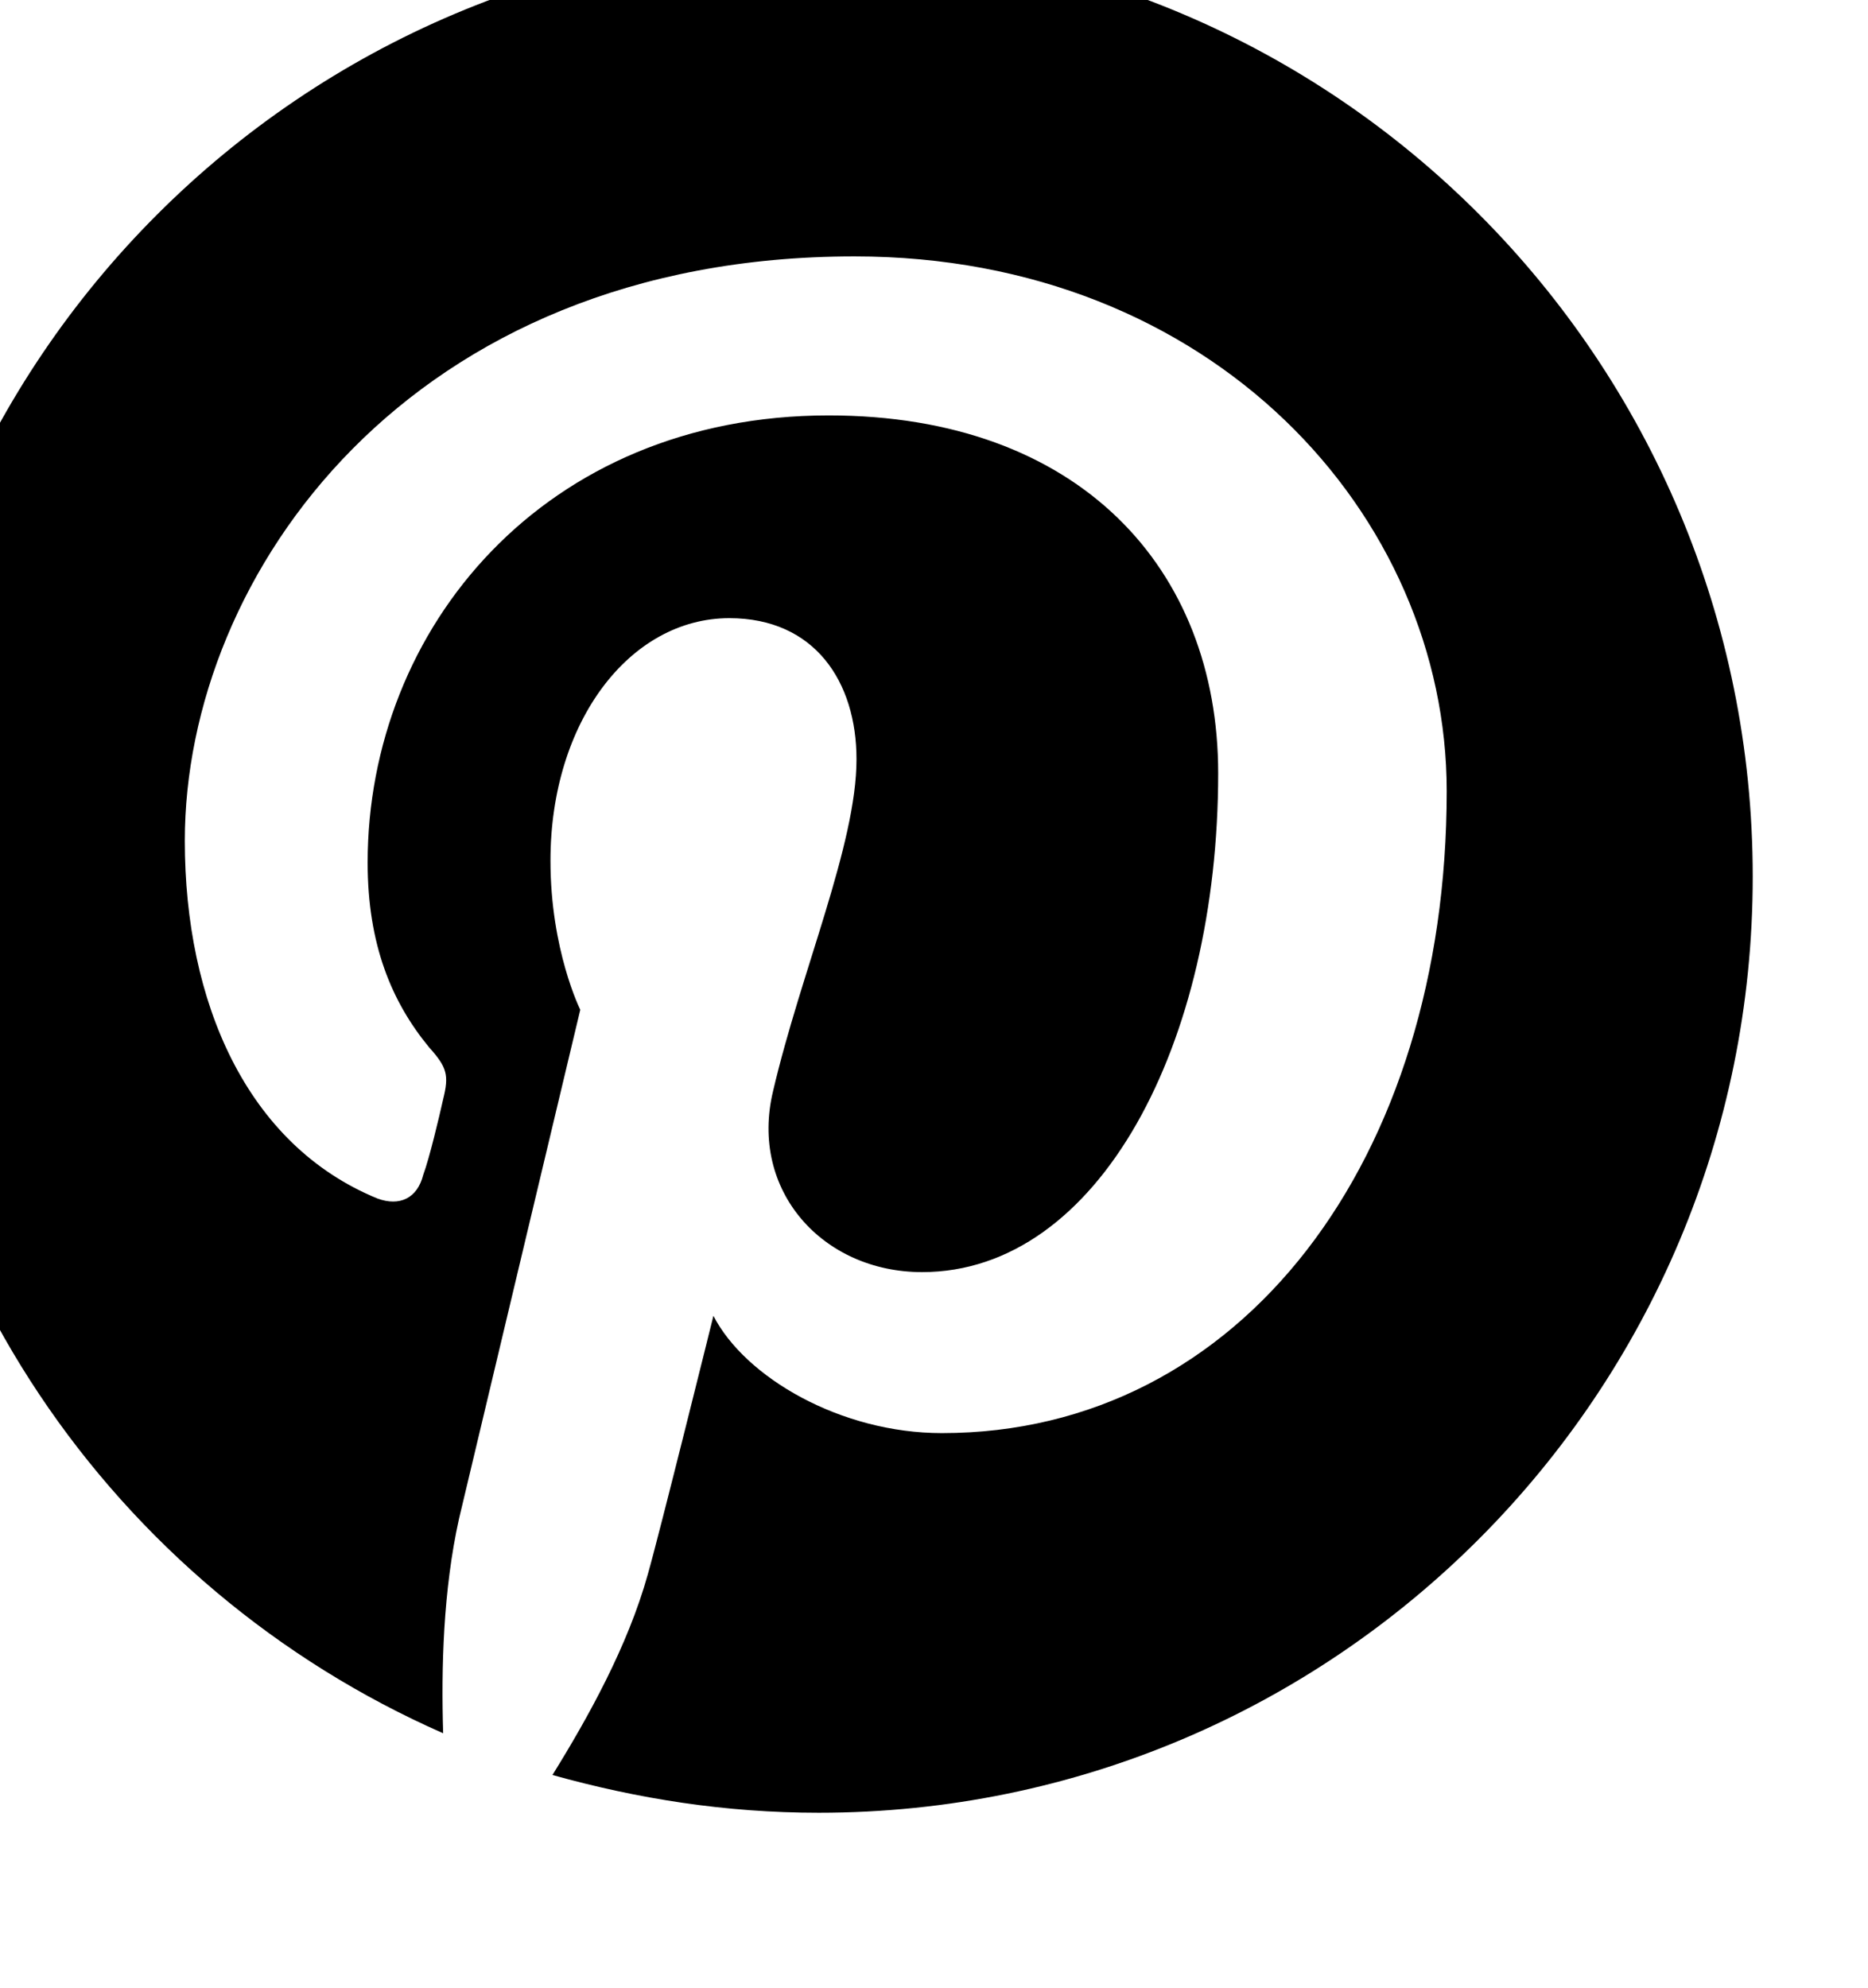 <?xml version="1.0" encoding="utf-8"?>
<!-- Generated by IcoMoon.io -->
<!DOCTYPE svg PUBLIC "-//W3C//DTD SVG 1.1//EN" "http://www.w3.org/Graphics/SVG/1.1/DTD/svg11.dtd">
<svg version="1.1" xmlns="http://www.w3.org/2000/svg" xmlns:xlink="http://www.w3.org/1999/xlink" width="94" height="100" viewBox="0 0 94 100">
<path d="M41.2-3c-26 0-47.1 21.1-47.1 47.1 0 19.3 11.6 35.8 28.2 43.1-0.1-3.3 0-7.2 0.8-10.8 0.9-3.8 6.1-25.6 6.1-25.6s-1.5-3-1.5-7.5c0-7 4-12.2 9-12.2 4.3 0 6.4 3.2 6.4 7.1 0 4.3-2.8 10.7-4.2 16.7-1.2 5 2.5 9.1 7.5 9.1 8.9 0 14.9-11.5 14.9-25.1 0-10.3-7-18-19.6-18-14.3 0-23.2 10.7-23.2 22.5 0 4.1 1.2 7 3.1 9.3 0.9 1 1 1.4 0.7 2.6-0.2 0.9-0.7 3-1 3.8-0.3 1.2-1.2 1.6-2.3 1.2-6.6-2.7-9.7-9.9-9.7-18 0-13.4 11.3-29.4 33.7-29.4 18 0 29.8 13 29.8 26.9 0 18.5-10.3 32.3-25.4 32.3-5.1 0-9.9-2.8-11.5-5.9 0 0-2.7 10.9-3.3 13-1 3.6-3 7.2-4.8 10.1 4.3 1.2 8.7 1.9 13.4 1.9 26 0 47-21.1 47-47.1s-21-47.1-47-47.1z"></path>
</svg>
